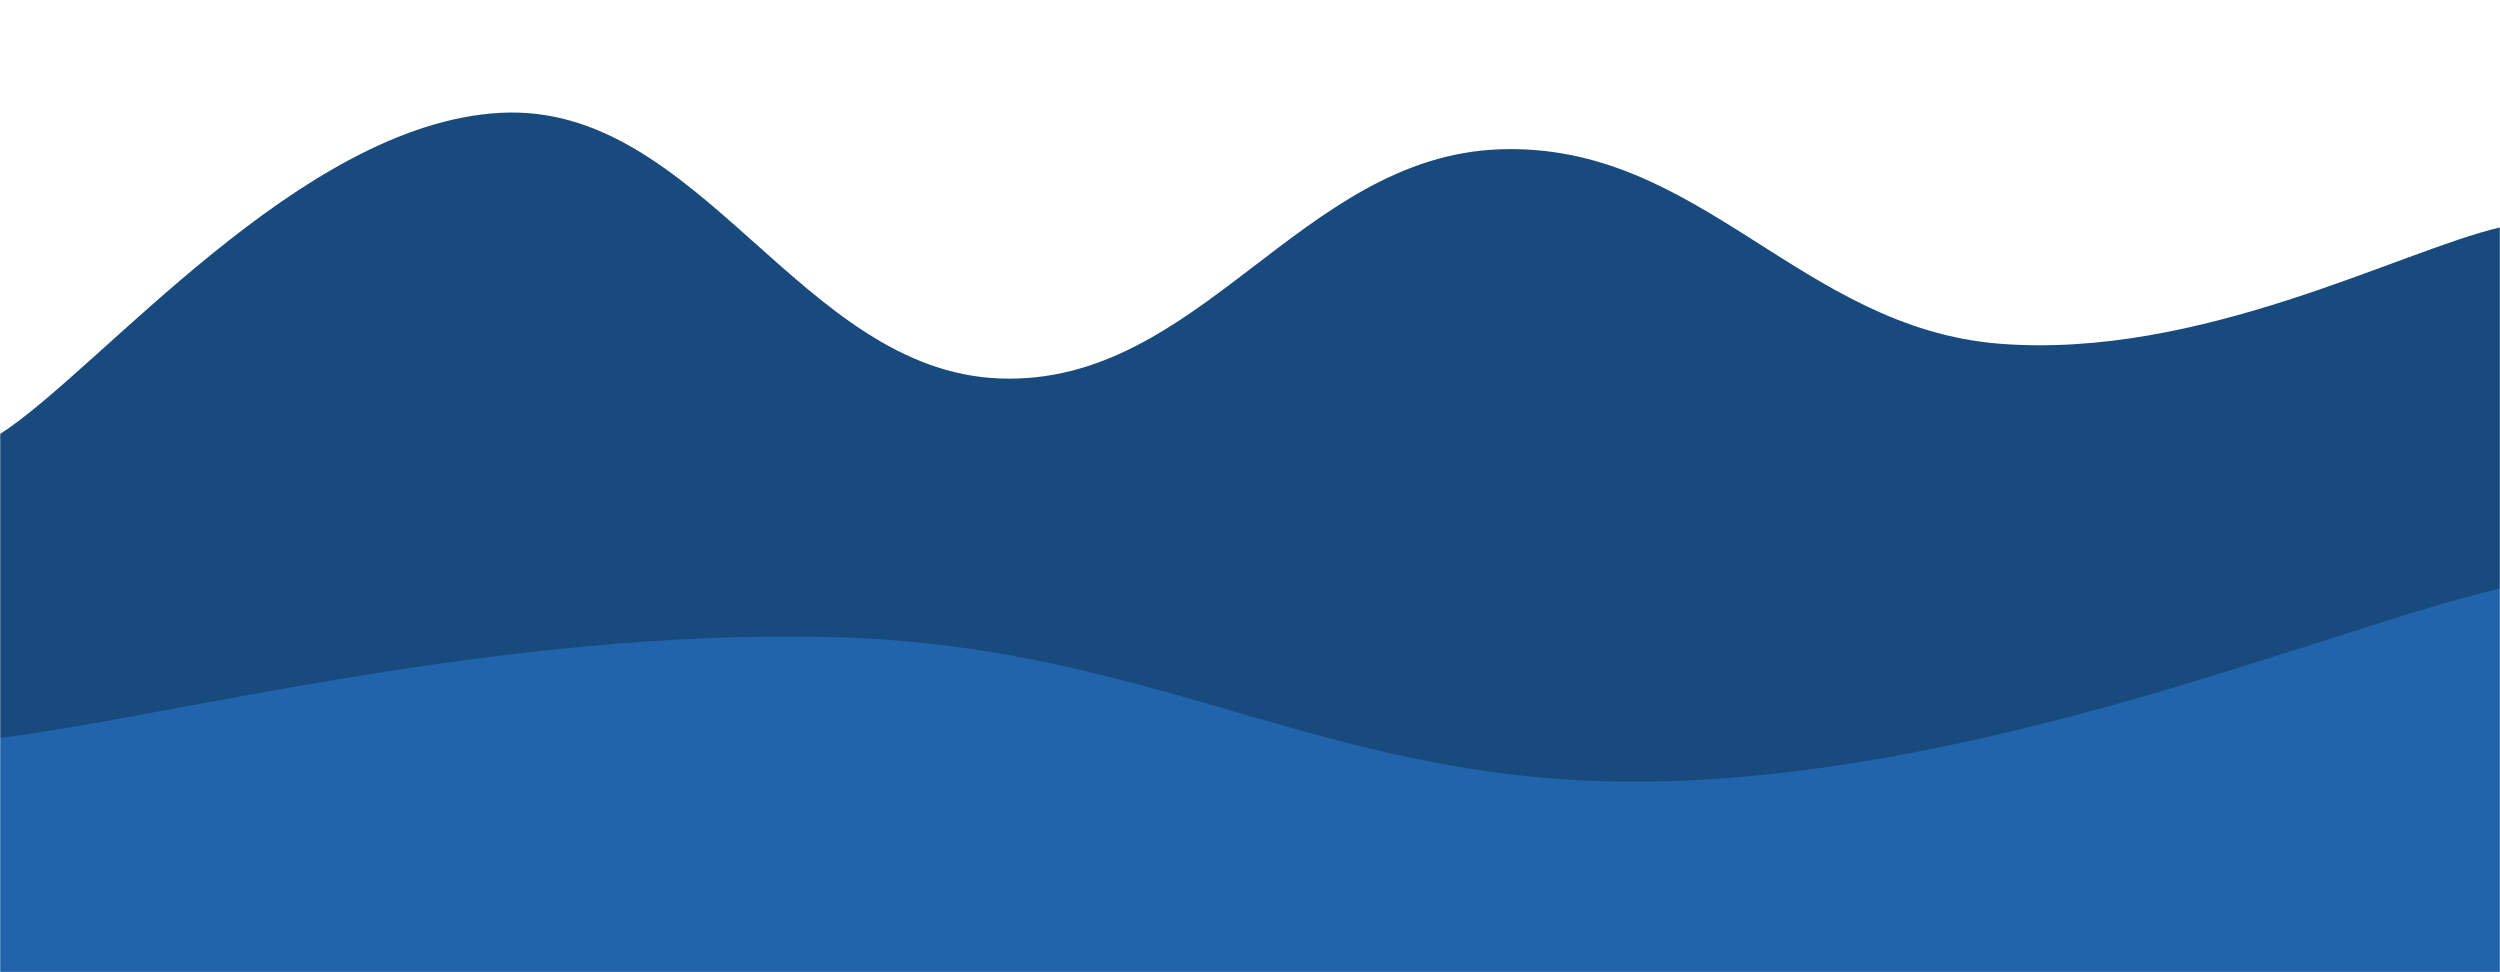 <svg xmlns="http://www.w3.org/2000/svg" version="1.1" xmlns:xlink="http://www.w3.org/1999/xlink" xmlns:svgjs="http://svgjs.com/svgjs" width="1440" height="560" preserveAspectRatio="none" viewBox="0 0 1440 560"><g mask="url(&quot;#SvgjsMask1001&quot;)" fill="none"><path d="M 0,250 C 57.6,213 172.8,71.4 288,65 C 403.2,58.6 460.8,213.8 576,218 C 691.2,222.2 748.8,90 864,86 C 979.2,82 1036.8,189 1152,198 C 1267.2,207 1382.4,144.4 1440,131L1440 560L0 560z" fill="#184a7e"></path><path d="M 0,425 C 96,413.4 288,362 480,367 C 672,372 768,455.6 960,450 C 1152,444.4 1344,361.2 1440,339L1440 560L0 560z" fill="#2264ab"></path></g><defs><mask id="SvgjsMask1001"><rect width="1440" height="560" fill="#ffffff"></rect></mask></defs></svg>